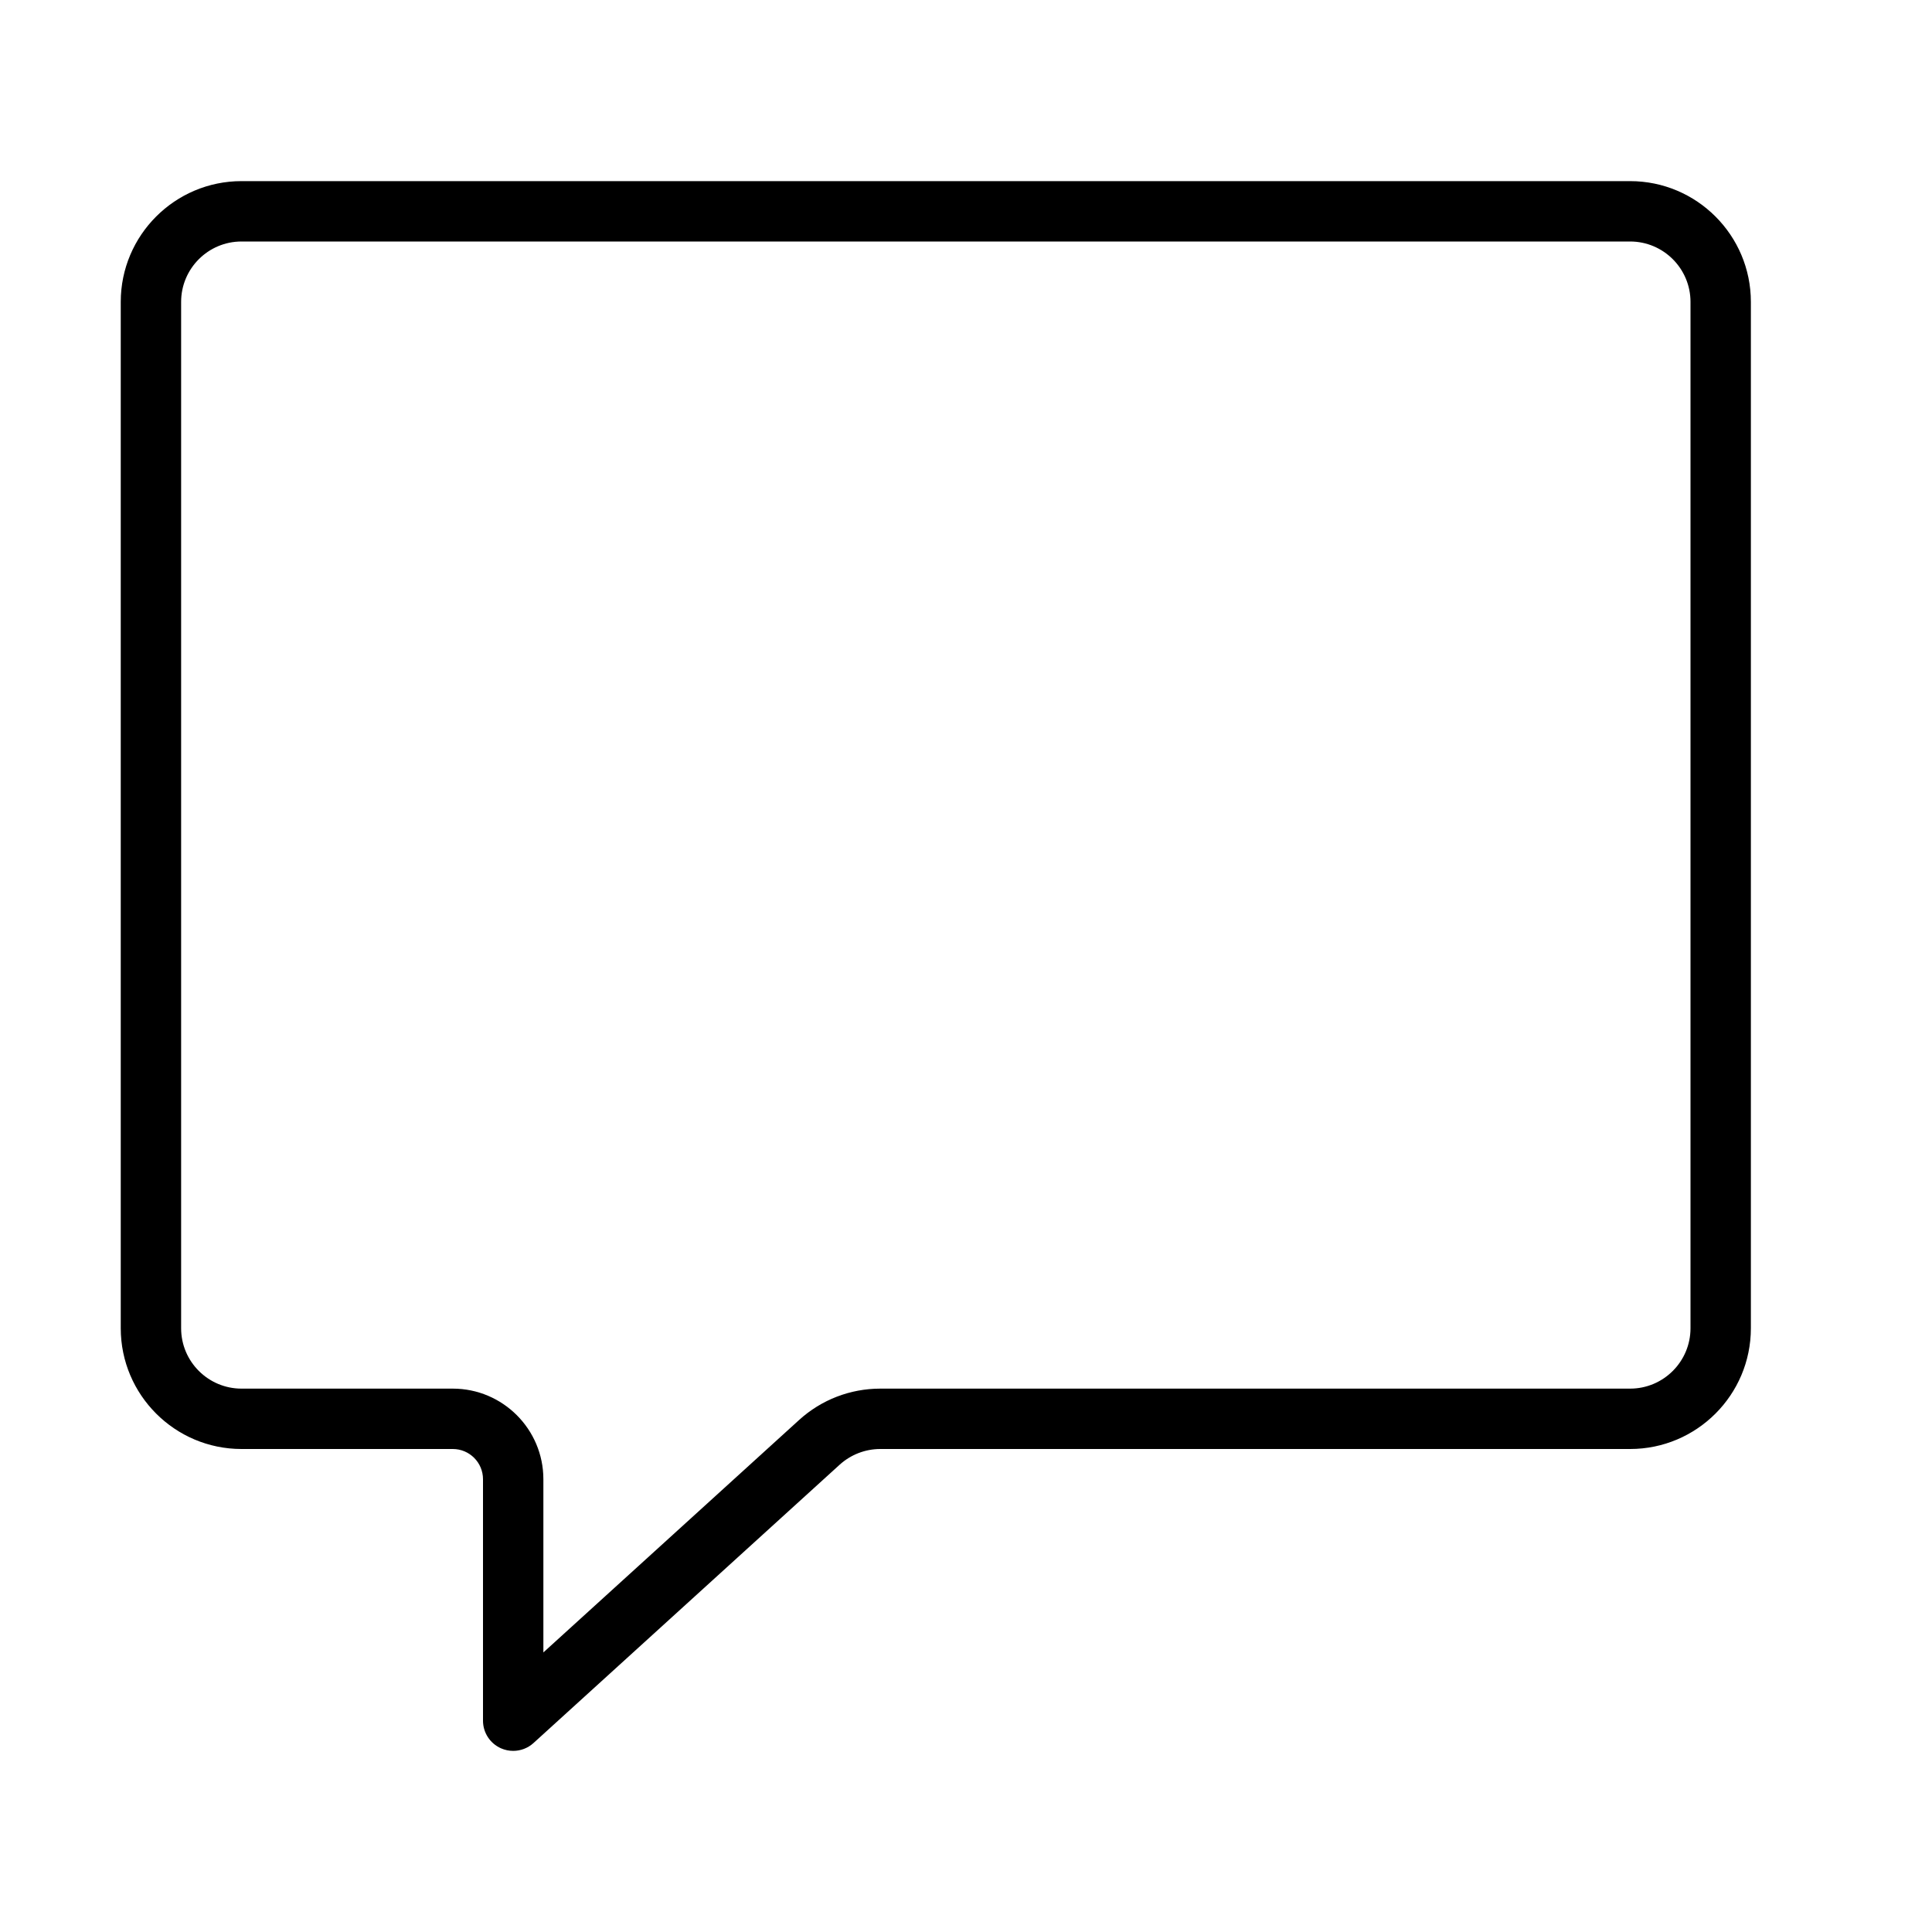 <?xml version="1.0" encoding="UTF-8" standalone="no"?>
<svg width="64px" height="64px" viewBox="0 0 64 64" version="1.1" xmlns="http://www.w3.org/2000/svg" xmlns:xlink="http://www.w3.org/1999/xlink">
    <!-- Generator: Sketch 3.7.2 (28276) - http://www.bohemiancoding.com/sketch -->
    <title>spe-rectangle</title>
    <desc>Created with Sketch.</desc>
    <defs></defs>
    <g id="64px-Line" stroke="none" stroke-width="1" fill="none" fill-rule="evenodd">
        <g id="spe-rectangle"></g>
        <path d="M8,48 L15,48 C15.552,48 16,48.449 16,49 L16,57 C16,57.396 16.233,57.754 16.596,57.915 C16.726,57.972 16.863,58 17,58 C17.244,58 17.485,57.911 17.673,57.74 L27.814,48.521 C28.184,48.186 28.663,48 29.161,48 L54,48 C56.206,48 58,46.206 58,44 L58,10 C58,7.794 56.206,6 54,6 L8,6 C5.794,6 4,7.794 4,10 L4,44 C4,46.206 5.794,48 8,48 L8,48 Z M6,10 C6,8.897 6.897,8 8,8 L54,8 C55.103,8 56,8.897 56,10 L56,44 C56,45.103 55.103,46 54,46 L29.16,46 C28.163,46 27.208,46.369 26.469,47.041 L18,54.739 L18,49 C18,47.346 16.654,46 15,46 L8,46 C6.897,46 6,45.103 6,44 L6,10 L6,10 Z" id="Shape" fill="#000000"></path>
    </g>
</svg>